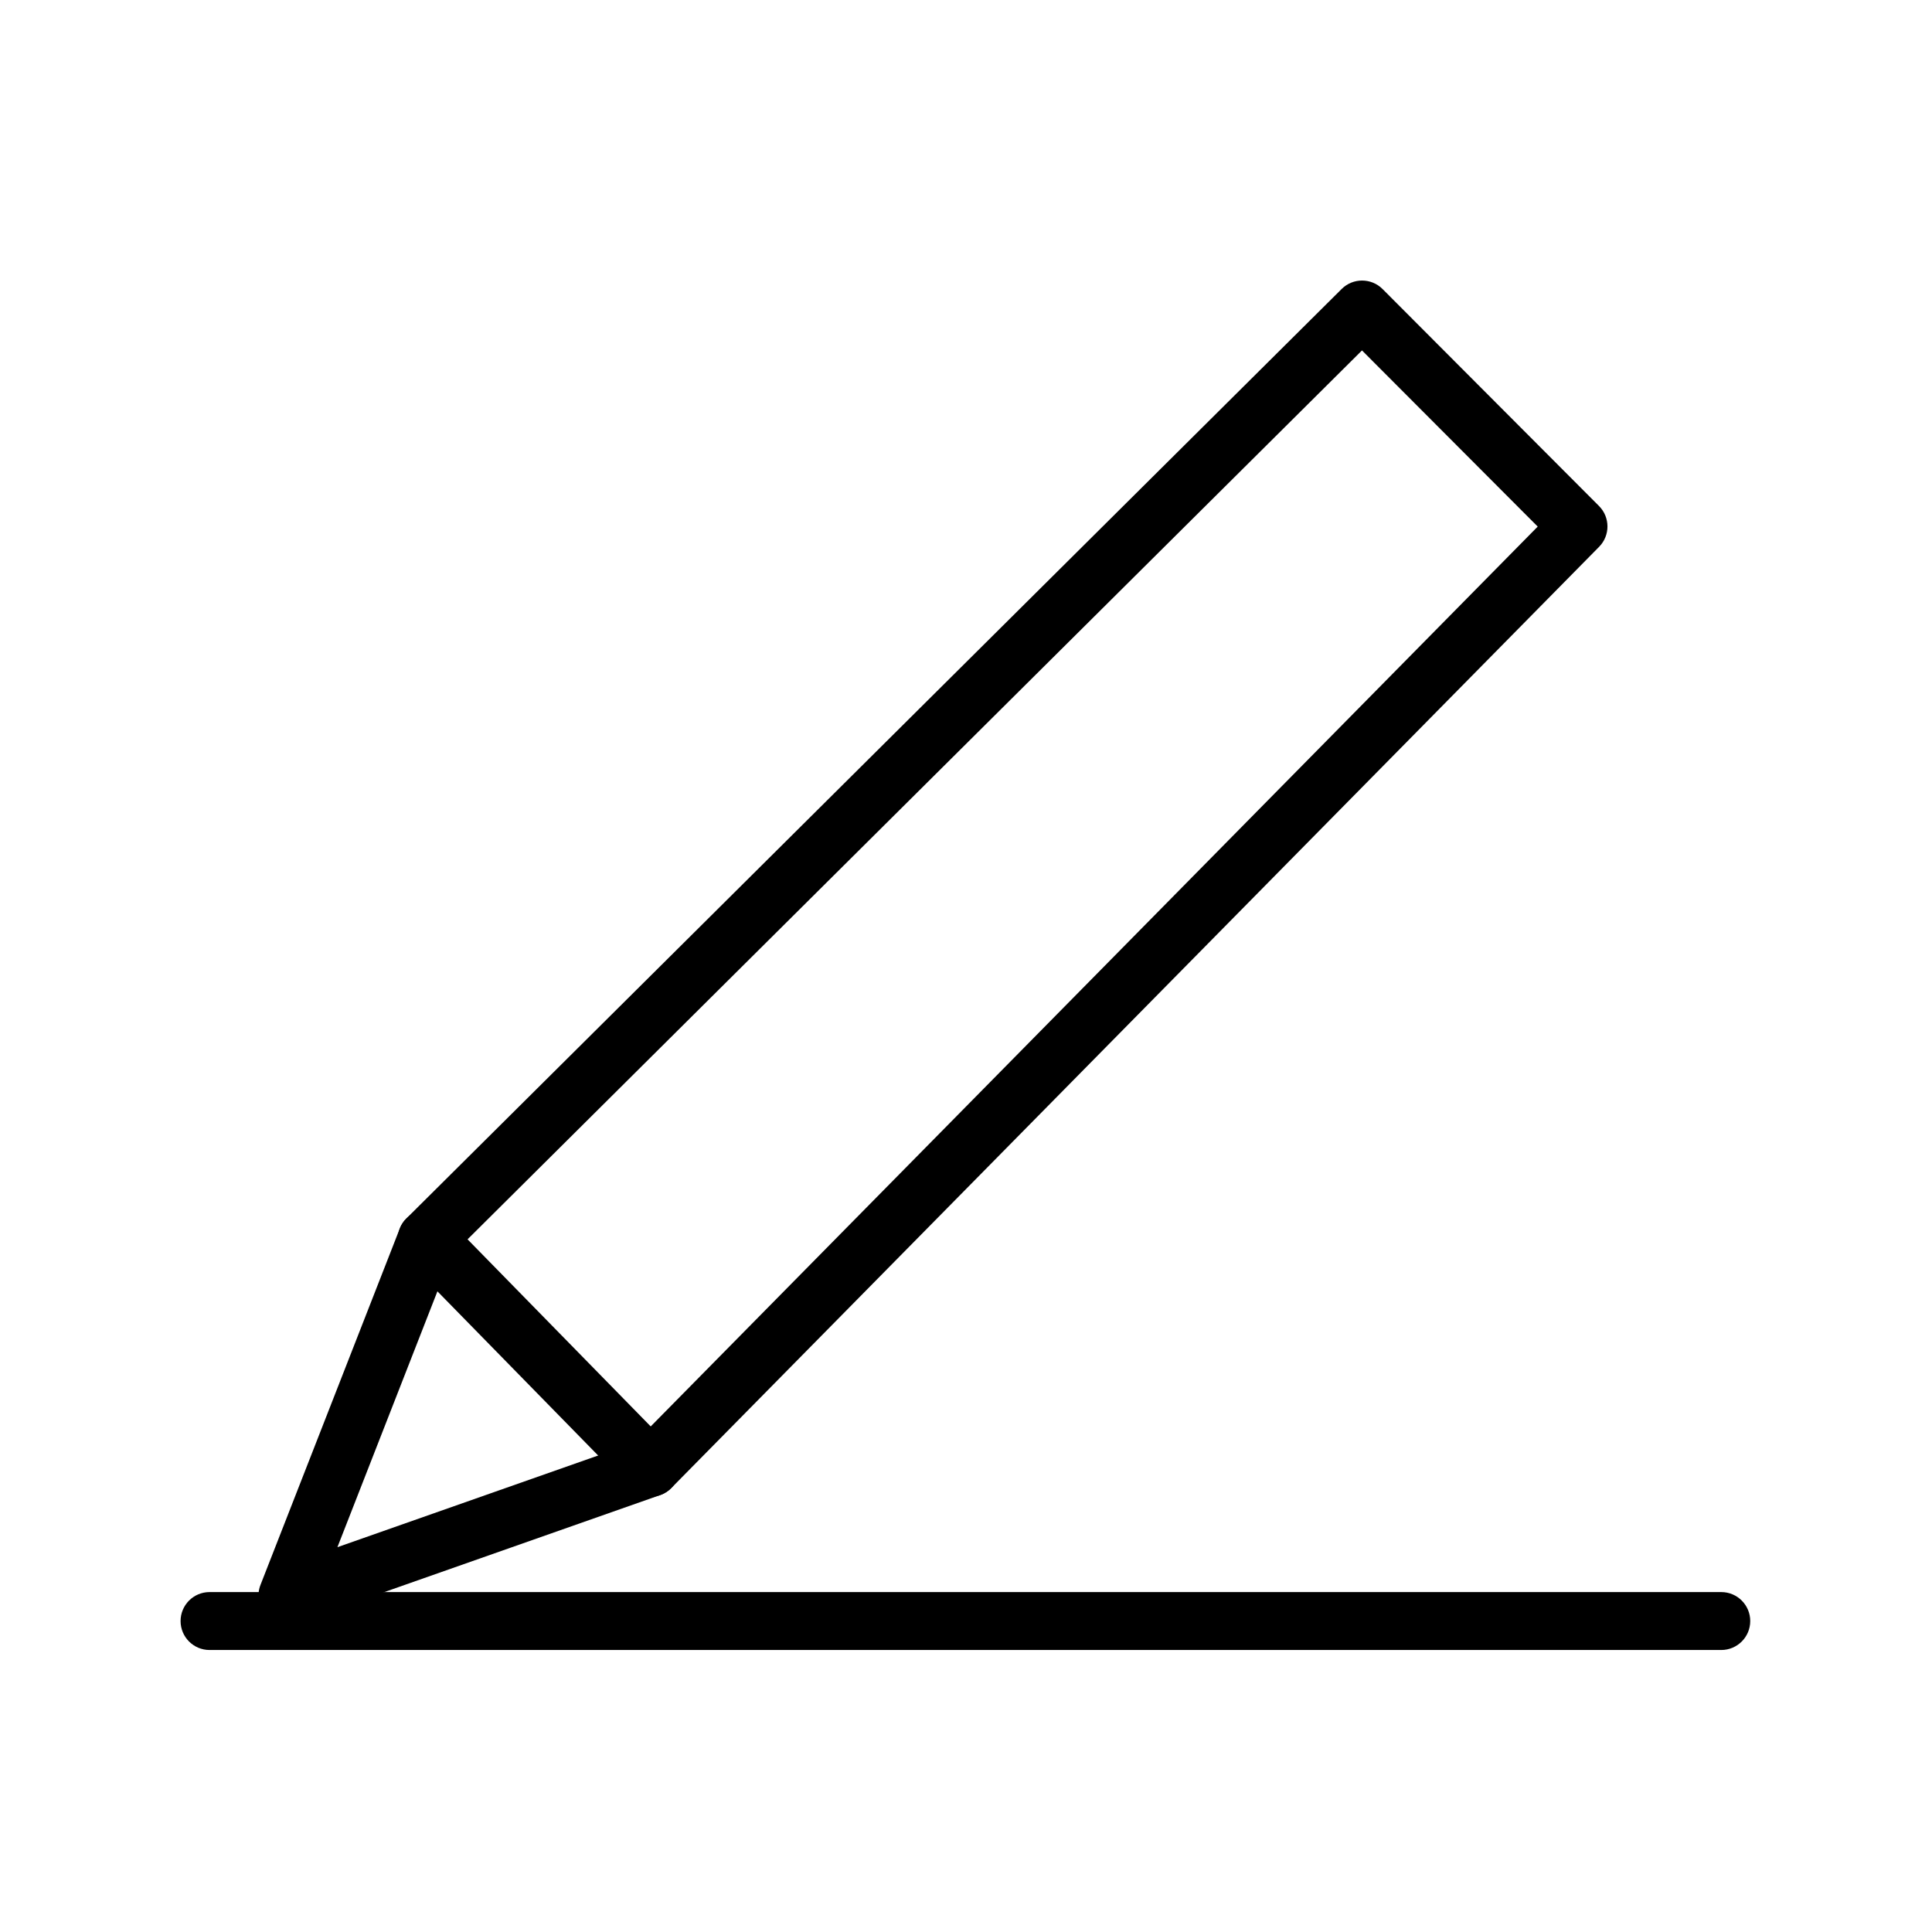 <?xml version="1.0" standalone="no"?><!DOCTYPE svg PUBLIC "-//W3C//DTD SVG 1.1//EN" "http://www.w3.org/Graphics/SVG/1.1/DTD/svg11.dtd"><svg t="1521099576562" class="icon" style="" viewBox="0 0 1024 1024" version="1.1" xmlns="http://www.w3.org/2000/svg" p-id="1039" xmlns:xlink="http://www.w3.org/1999/xlink" width="200" height="200"><defs><style type="text/css"></style></defs><path d="M912.31 874.535l-801.249 0c-8.477 0-15.35-6.873-15.35-15.35s6.873-15.35 15.35-15.35l801.249 0c8.477 0 15.35 6.873 15.35 15.35S920.787 874.535 912.31 874.535z" p-id="1040"></path><path d="M152.361 860.973c-4.093 0-8.098-1.639-11.042-4.686-4.169-4.315-5.441-10.664-3.257-16.253l73.834-188.899c0.778-1.988 1.962-3.793 3.476-5.3l495.743-492.676c6.003-5.968 15.707-5.947 21.687 0.047l114.705 114.989c5.952 5.967 5.981 15.615 0.064 21.616L355.786 788.71c-1.639 1.663-3.637 2.93-5.84 3.704L157.45 860.102C155.786 860.687 154.065 860.973 152.361 860.973zM239.309 665.327l-60.471 154.713 157.577-55.408L815.023 279.1l-93.136-93.365L239.309 665.327z" p-id="1041"></path><path d="M344.855 793.284c-3.984 0-7.962-1.54-10.97-4.612L215.224 667.461c-5.93-6.058-5.827-15.776 0.231-21.706 6.057-5.932 15.775-5.828 21.706 0.231l118.662 121.212c5.93 6.058 5.827 15.776-0.231 21.706C352.606 791.827 348.728 793.284 344.855 793.284z" p-id="1042"></path></svg>